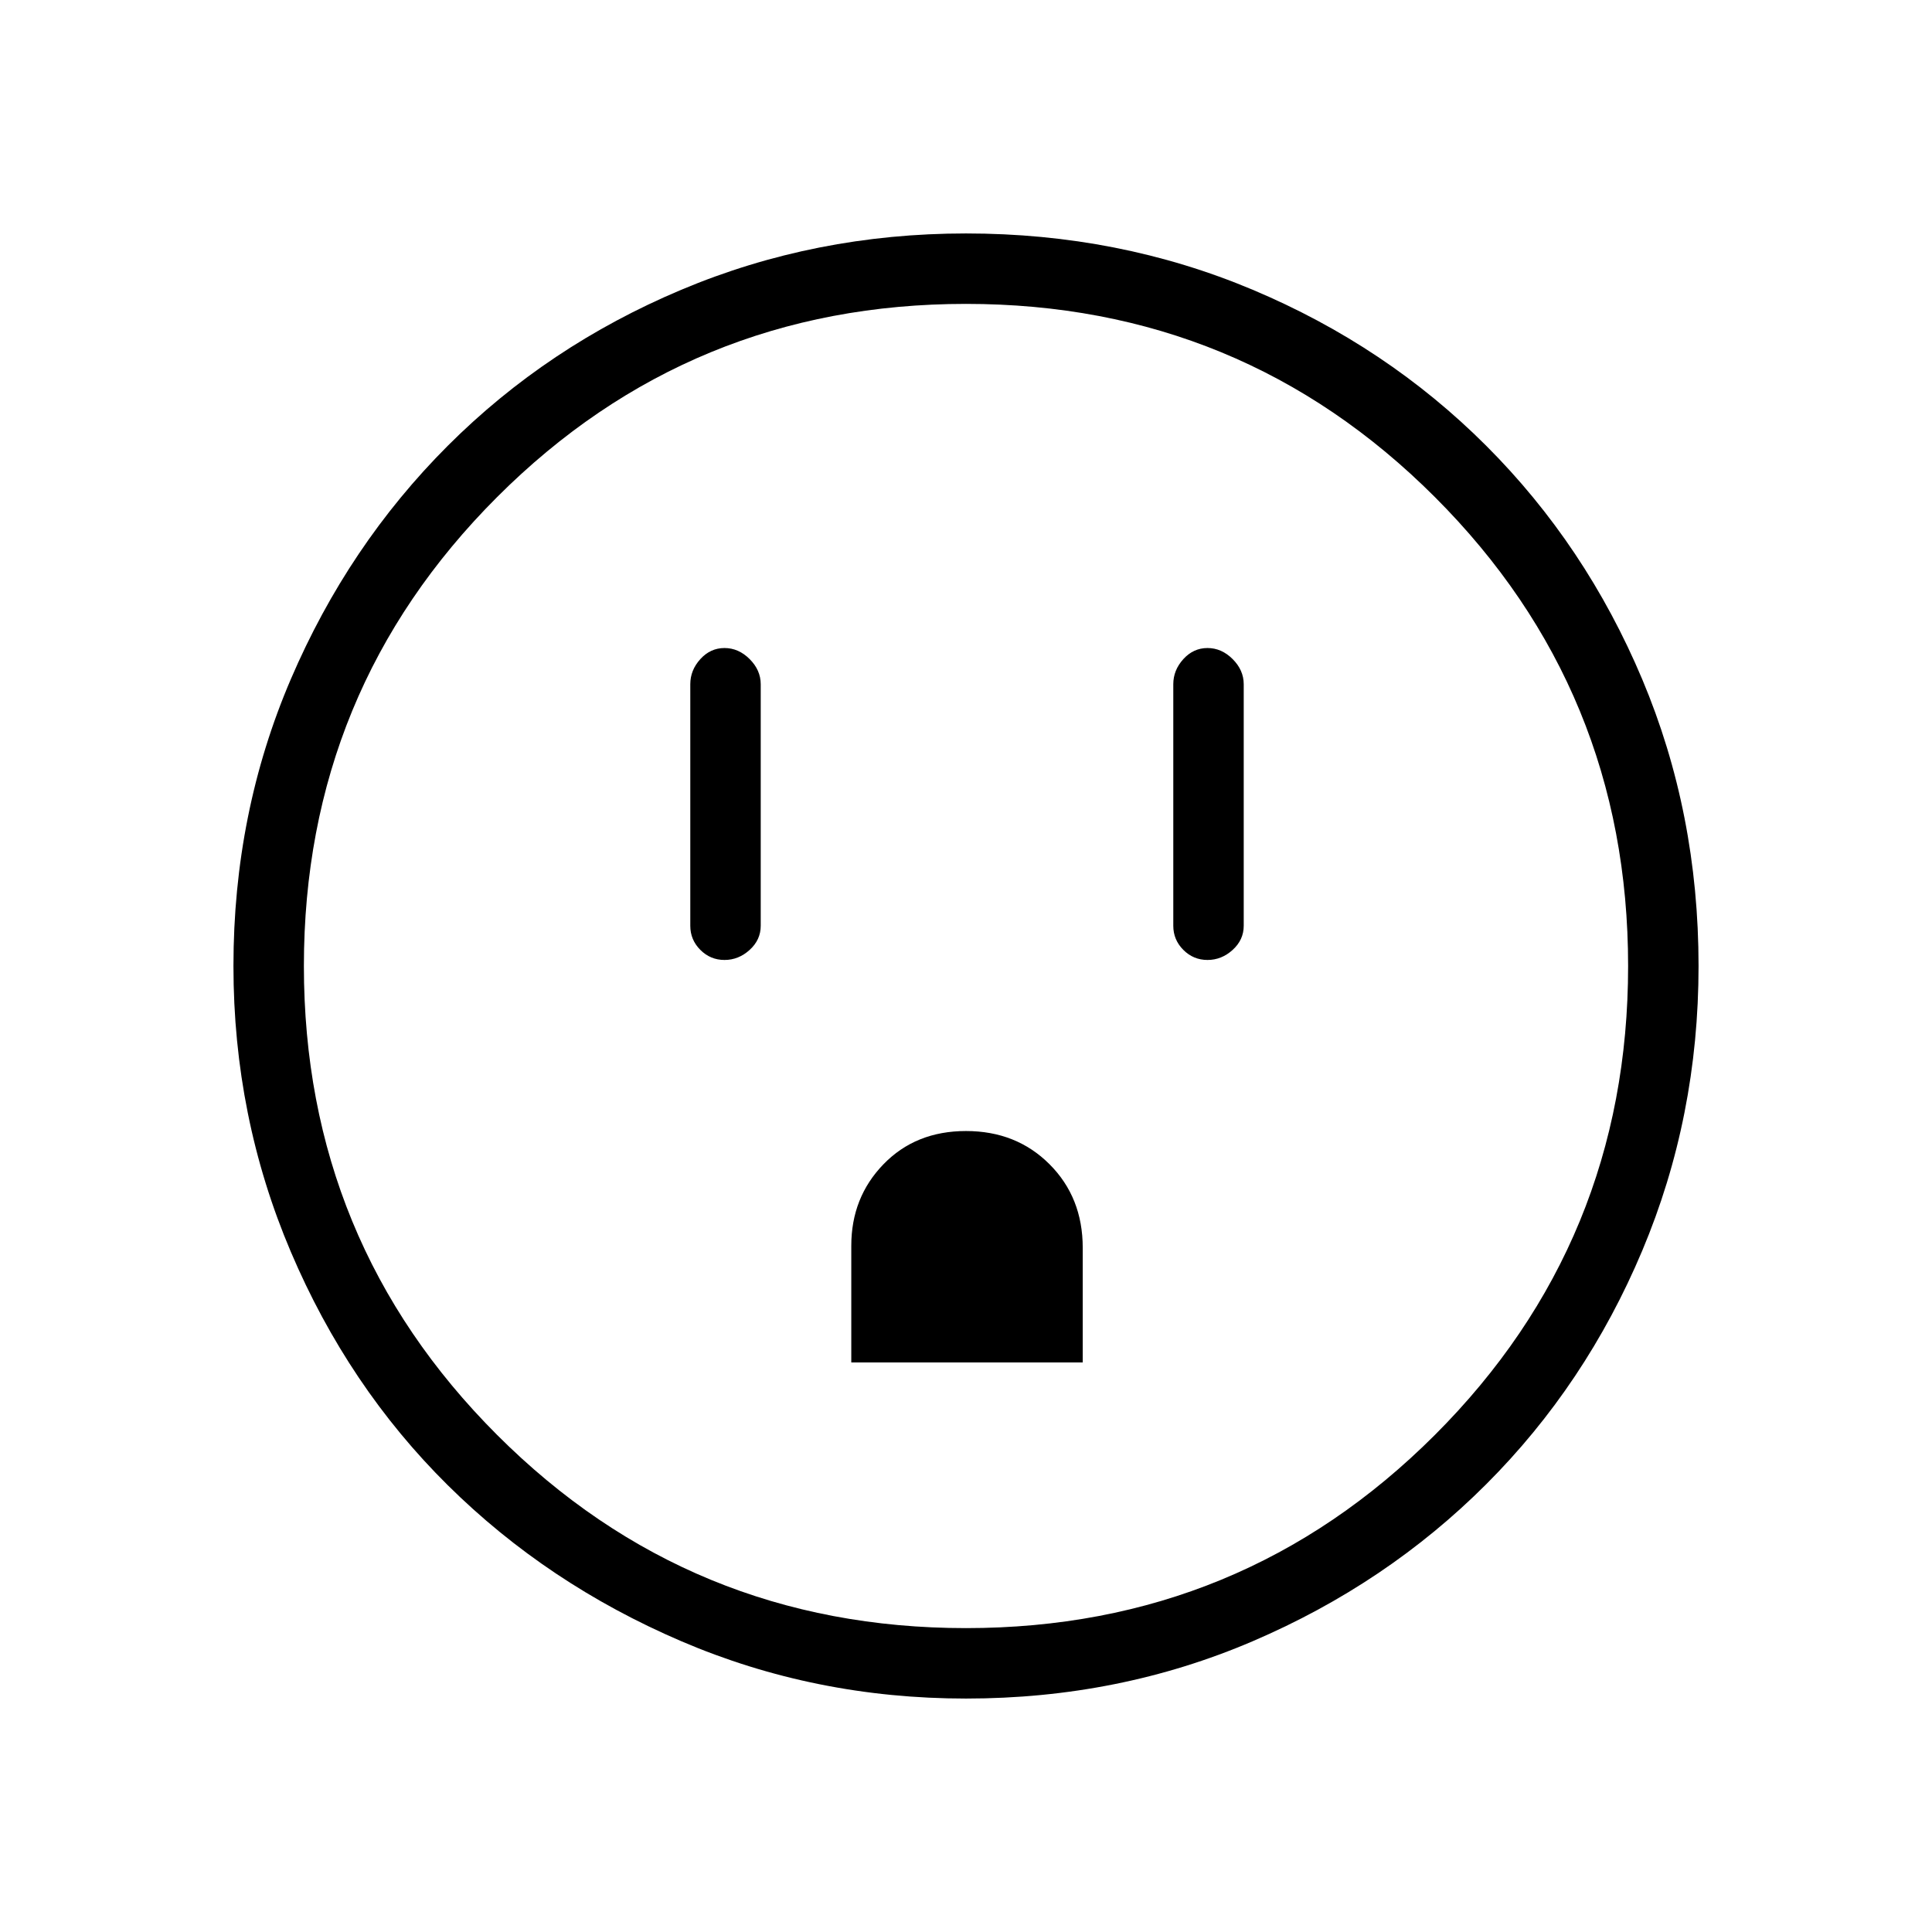 <svg xmlns="http://www.w3.org/2000/svg" height="48" width="48"><path d="M18 23.85Q18.35 23.85 18.625 23.6Q18.9 23.35 18.9 23V17Q18.9 16.65 18.625 16.375Q18.35 16.1 18 16.1Q17.65 16.1 17.4 16.375Q17.15 16.65 17.15 17V23Q17.15 23.35 17.4 23.6Q17.65 23.85 18 23.85ZM30 23.85Q30.35 23.85 30.625 23.6Q30.9 23.35 30.9 23V17Q30.9 16.65 30.625 16.375Q30.35 16.1 30 16.1Q29.65 16.1 29.4 16.375Q29.15 16.65 29.15 17V23Q29.15 23.35 29.4 23.6Q29.65 23.85 30 23.85ZM21.15 33.85H26.9V31Q26.9 29.75 26.075 28.925Q25.25 28.1 24 28.1Q22.75 28.1 21.95 28.925Q21.15 29.75 21.15 30.95ZM24 42.2Q20.25 42.2 16.925 40.775Q13.6 39.35 11.125 36.9Q8.65 34.45 7.225 31.1Q5.8 27.75 5.8 24Q5.8 20.2 7.225 16.875Q8.65 13.55 11.125 11.075Q13.6 8.6 16.925 7.2Q20.25 5.8 24 5.8Q27.8 5.8 31.125 7.2Q34.45 8.6 36.925 11.075Q39.4 13.55 40.8 16.875Q42.2 20.2 42.2 24Q42.2 27.75 40.8 31.075Q39.4 34.4 36.925 36.875Q34.45 39.35 31.125 40.775Q27.8 42.2 24 42.2ZM24 40.45Q30.85 40.45 35.65 35.65Q40.45 30.85 40.45 24Q40.45 17.15 35.65 12.35Q30.85 7.55 24 7.55Q17.15 7.55 12.35 12.35Q7.55 17.15 7.55 24Q7.55 30.85 12.35 35.65Q17.15 40.45 24 40.45ZM24 24Q24 24 24 24Q24 24 24 24Q24 24 24 24Q24 24 24 24Q24 24 24 24Q24 24 24 24Q24 24 24 24Q24 24 24 24Z"/></svg>